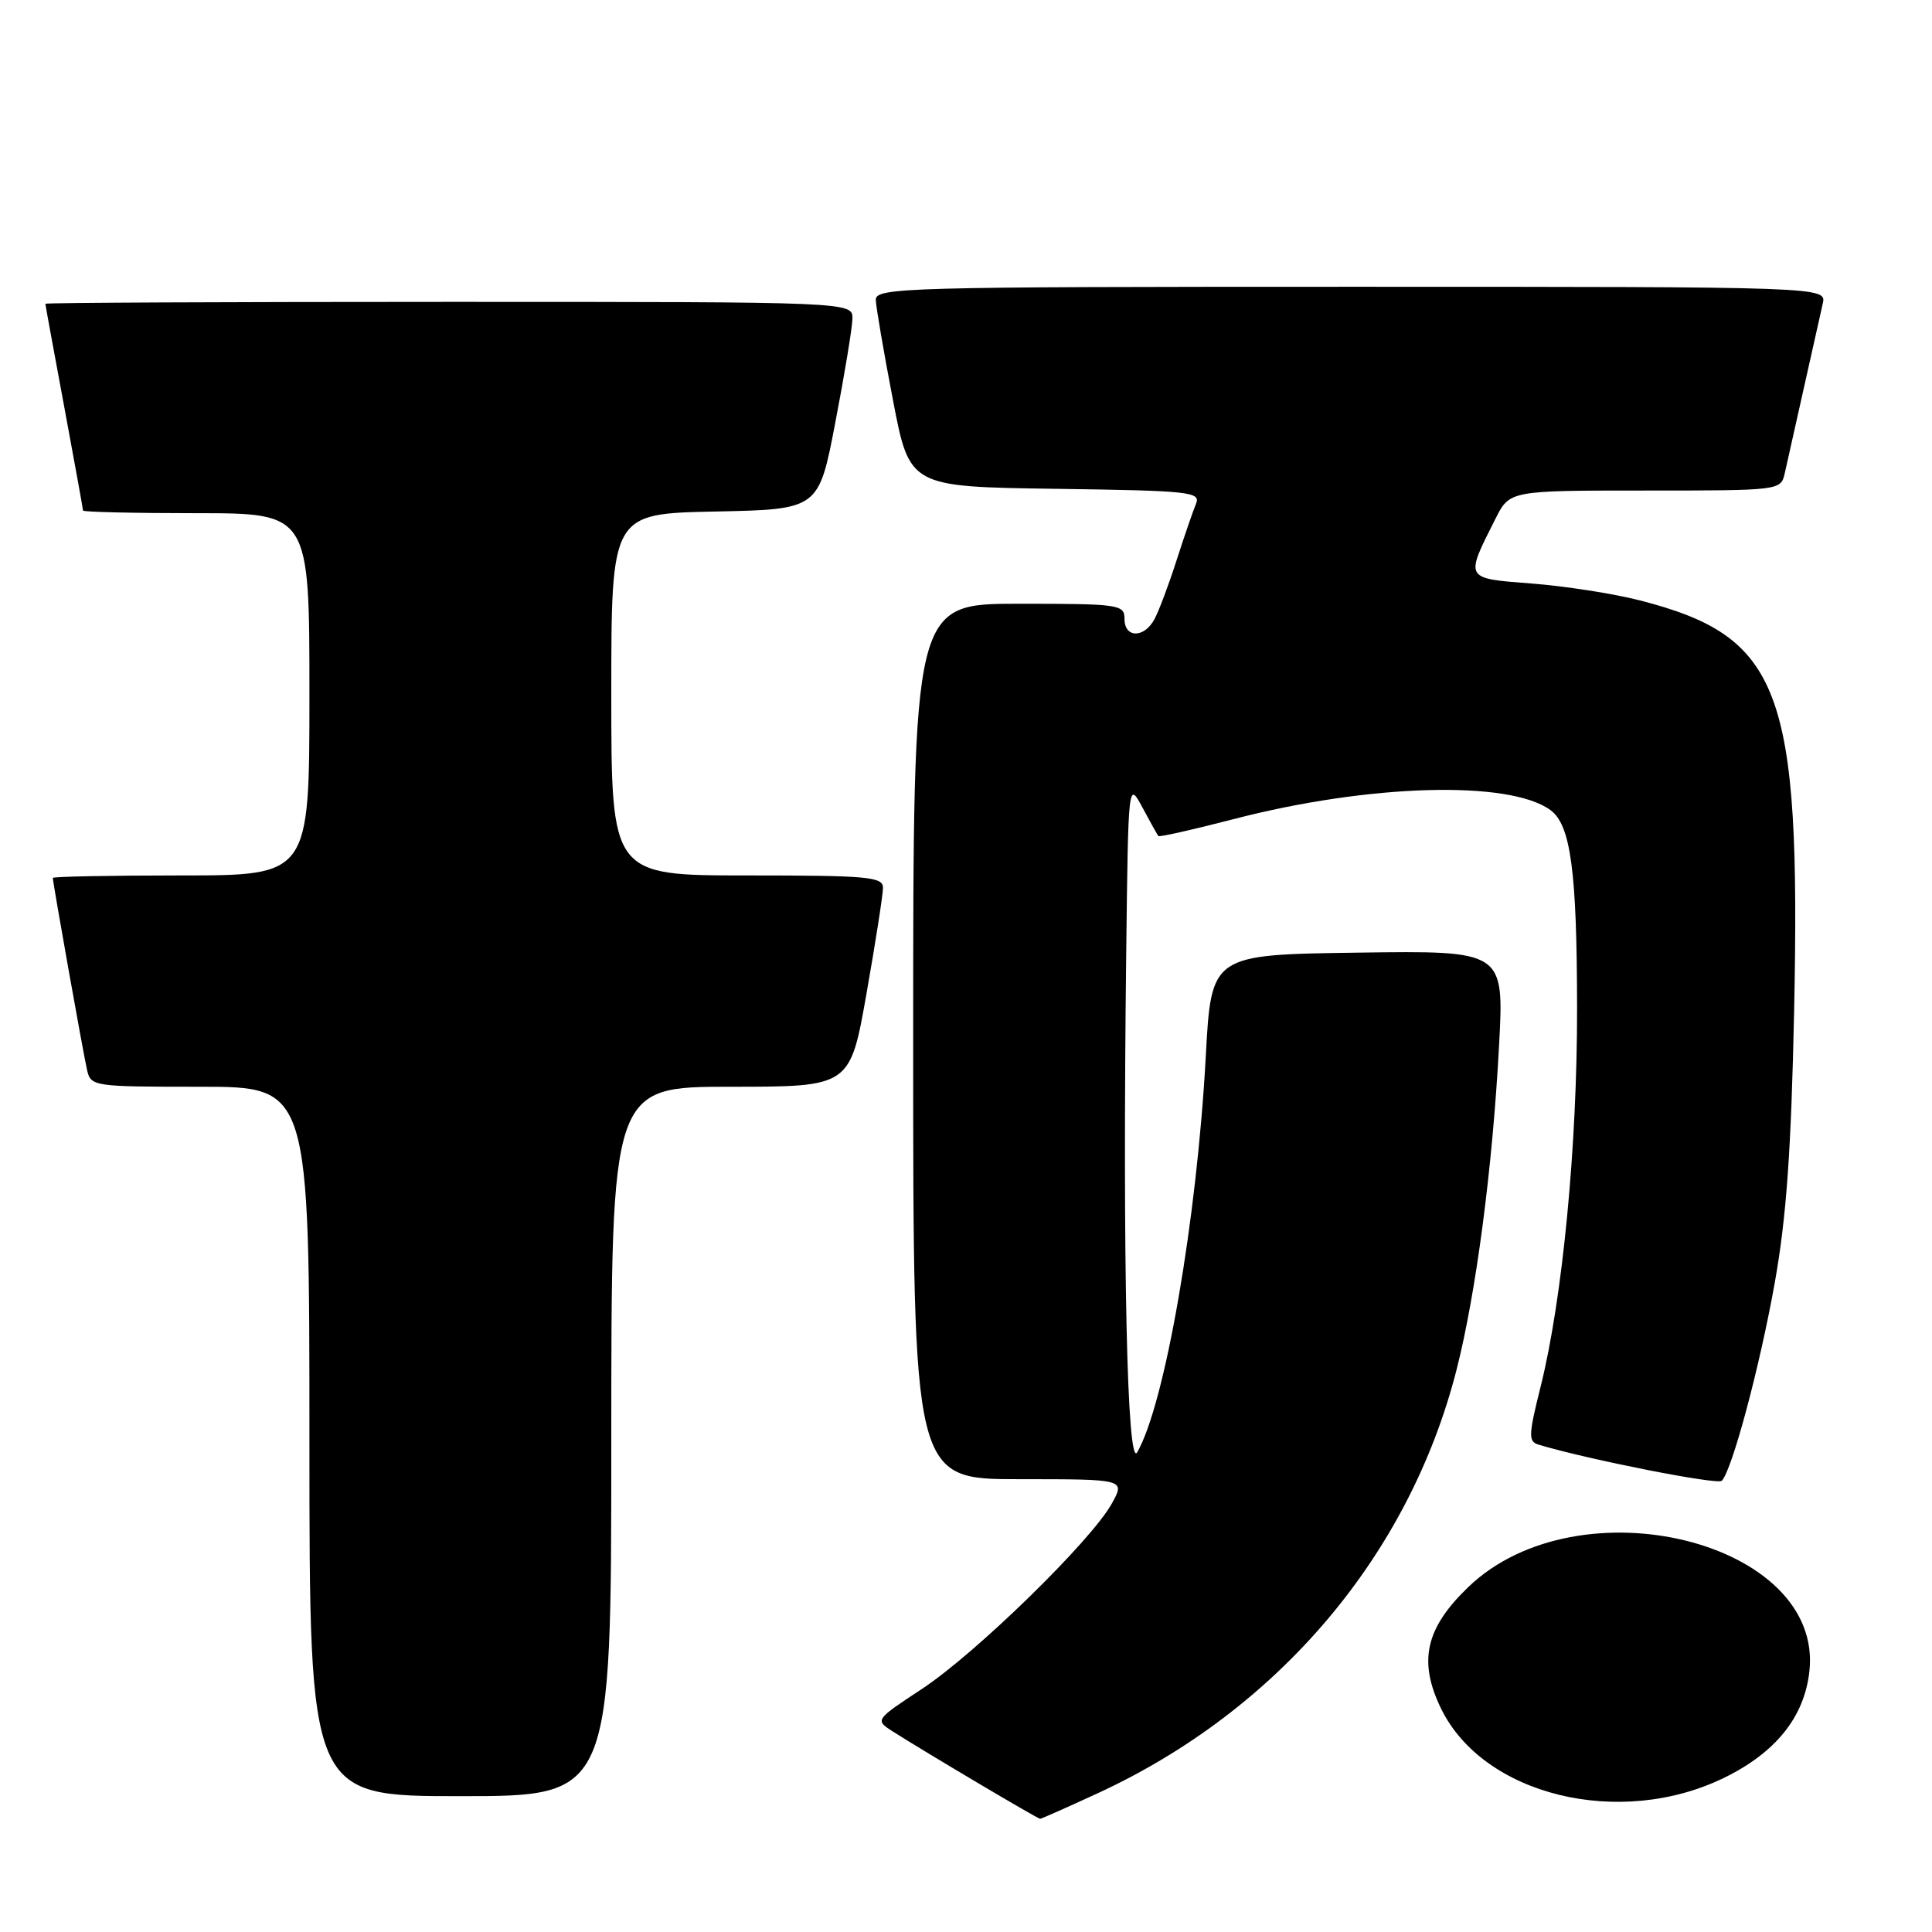 <?xml version="1.0" encoding="UTF-8" standalone="no"?>
<!DOCTYPE svg PUBLIC "-//W3C//DTD SVG 1.1//EN" "http://www.w3.org/Graphics/SVG/1.1/DTD/svg11.dtd" >
<svg xmlns="http://www.w3.org/2000/svg" xmlns:xlink="http://www.w3.org/1999/xlink" version="1.1" viewBox="0 0 256 256">
 <g >
 <path fill="currentColor"
d=" M 145.49 237.60 C 169.38 226.56 186.71 206.11 192.99 181.54 C 195.58 171.41 197.77 154.76 198.63 138.60 C 199.31 125.96 199.31 125.96 179.90 126.23 C 160.50 126.50 160.50 126.50 159.77 140.00 C 158.60 161.60 154.37 186.01 150.69 192.43 C 149.35 194.77 148.74 167.45 149.23 126.25 C 149.50 103.50 149.50 103.50 151.38 107.00 C 152.41 108.92 153.36 110.63 153.49 110.78 C 153.62 110.94 158.09 109.93 163.41 108.55 C 181.37 103.88 199.99 103.35 205.44 107.34 C 208.13 109.30 208.95 115.41 208.97 133.50 C 209.00 151.81 207.04 172.13 204.14 183.74 C 202.51 190.27 202.49 191.02 203.92 191.44 C 210.67 193.45 227.61 196.78 228.15 196.21 C 229.53 194.74 233.18 181.09 235.16 170.00 C 236.71 161.32 237.34 152.50 237.73 134.00 C 238.62 91.29 236.01 84.35 217.23 79.54 C 213.78 78.66 207.36 77.66 202.96 77.32 C 194.00 76.63 194.09 76.79 198.15 68.75 C 200.04 65.00 200.04 65.00 218.00 65.00 C 235.81 65.00 235.97 64.98 236.48 62.75 C 236.76 61.51 237.90 56.45 239.00 51.50 C 240.10 46.55 241.24 41.49 241.52 40.25 C 242.04 38.00 242.04 38.00 179.02 38.00 C 119.65 38.00 116.00 38.10 116.05 39.75 C 116.08 40.71 117.10 46.67 118.32 53.00 C 120.52 64.50 120.52 64.50 139.86 64.77 C 157.74 65.02 159.14 65.17 158.47 66.77 C 158.08 67.72 156.91 71.10 155.89 74.28 C 154.87 77.46 153.56 80.95 152.98 82.03 C 151.61 84.59 149.00 84.57 149.00 82.00 C 149.00 80.10 148.33 80.00 135.00 80.00 C 121.00 80.00 121.00 80.00 121.00 138.00 C 121.00 196.00 121.00 196.00 135.06 196.00 C 149.11 196.00 149.11 196.00 147.31 199.25 C 144.57 204.18 129.30 219.08 122.21 223.76 C 115.98 227.86 115.94 227.91 118.21 229.37 C 122.25 231.96 137.49 241.00 137.82 241.00 C 137.99 241.00 141.44 239.47 145.49 237.60 Z  M 228.47 235.56 C 235.30 232.22 239.08 227.51 239.75 221.49 C 241.70 204.26 209.23 196.21 194.57 210.28 C 188.89 215.73 187.90 220.10 190.93 226.36 C 196.52 237.90 214.62 242.33 228.47 235.56 Z  M 81.00 191.00 C 81.00 144.00 81.00 144.00 96.82 144.00 C 112.64 144.00 112.64 144.00 114.82 131.63 C 116.02 124.83 117.00 118.53 117.00 117.63 C 117.00 116.18 114.98 116.00 99.00 116.00 C 81.00 116.00 81.00 116.00 81.00 92.03 C 81.00 68.06 81.00 68.06 94.74 67.78 C 108.48 67.50 108.48 67.50 110.68 56.00 C 111.90 49.67 112.92 43.49 112.95 42.25 C 113.00 40.00 113.00 40.00 59.50 40.00 C 30.08 40.00 6.00 40.11 6.01 40.25 C 6.01 40.39 7.14 46.53 8.51 53.90 C 9.88 61.28 11.00 67.46 11.00 67.65 C 11.00 67.84 17.75 68.00 26.00 68.00 C 41.00 68.00 41.00 68.00 41.00 92.00 C 41.00 116.00 41.00 116.00 24.00 116.00 C 14.65 116.00 7.00 116.15 7.00 116.33 C 7.00 116.95 11.02 139.52 11.53 141.75 C 12.03 143.96 12.32 144.00 26.52 144.00 C 41.00 144.00 41.00 144.00 41.00 191.00 C 41.00 238.00 41.00 238.00 61.00 238.00 C 81.00 238.00 81.00 238.00 81.00 191.00 Z "/>
</g>
</svg>